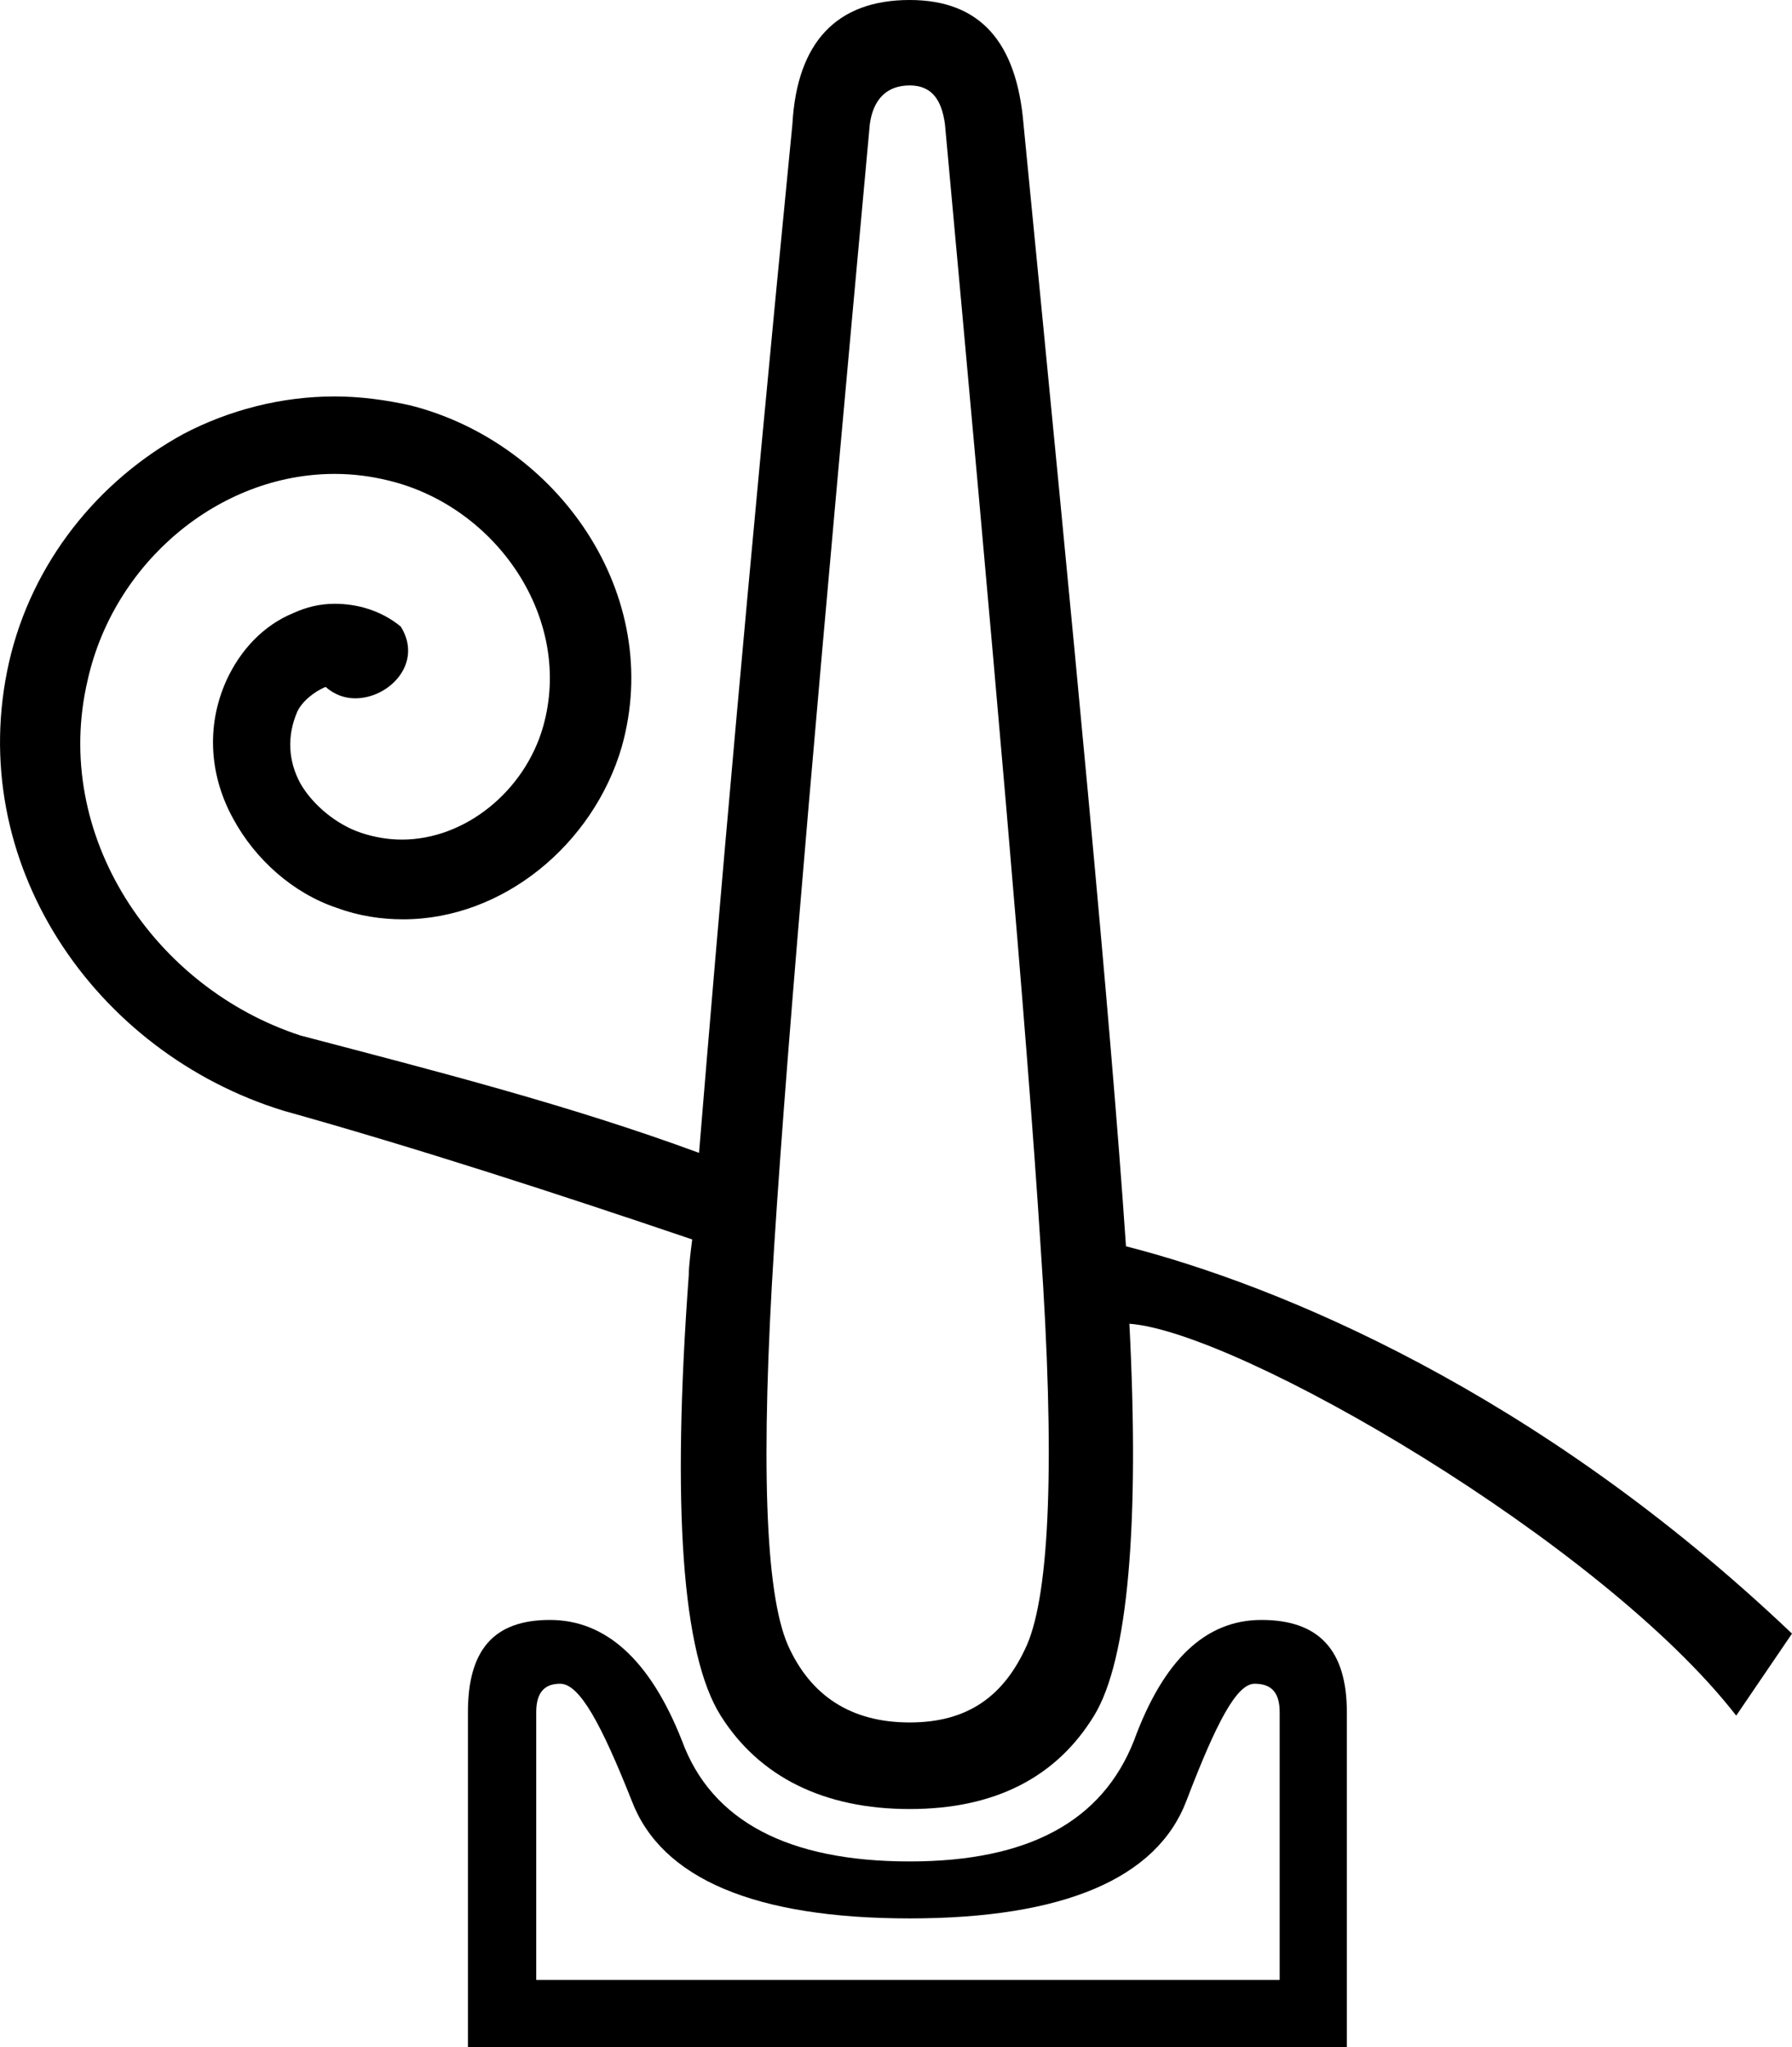 <?xml version='1.0' encoding ='UTF-8' standalone='yes'?>
<svg width='15.74' height='17.97' xmlns='http://www.w3.org/2000/svg' xmlns:xlink='http://www.w3.org/1999/xlink' >
<path style='fill:black; stroke:none' d=' M 7.99 0.75  C 8.18 0.75 8.27 0.87 8.3 1.09  C 8.73 5.77 9.02 9.05 9.14 10.94  C 9.27 12.82 9.22 13.98 9.02 14.44  C 8.82 14.89 8.5 15.12 7.99 15.12  C 7.48 15.12 7.12 14.89 6.92 14.44  C 6.72 13.98 6.68 12.82 6.8 10.94  C 6.92 9.05 7.21 5.77 7.64 1.09  C 7.67 0.87 7.79 0.75 7.99 0.75  Z  M 7.99 0  C 7.35 0 7 0.37 6.96 1.09  C 6.56 5.16 6.31 8.05 6.14 10.12  C 5 9.7 3.82 9.4 2.64 9.09  C 1.35 8.67 0.45 7.33 0.77 5.97  C 1 4.94 1.92 4.16 2.94 4.16  C 3.1 4.16 3.26 4.18 3.42 4.22  C 4.36 4.45 5.04 5.43 4.77 6.38  C 4.61 6.94 4.09 7.37 3.53 7.37  C 3.41 7.37 3.29 7.35 3.17 7.31  C 2.96 7.24 2.75 7.07 2.64 6.88  C 2.53 6.68 2.52 6.46 2.61 6.25  C 2.65 6.16 2.76 6.07 2.86 6.03  C 2.94 6.1 3.03 6.13 3.12 6.13  C 3.42 6.13 3.72 5.82 3.52 5.5  C 3.35 5.36 3.14 5.3 2.94 5.3  C 2.81 5.3 2.69 5.33 2.58 5.38  C 2.31 5.49 2.11 5.71 1.99 5.97  C 1.8 6.39 1.85 6.83 2.05 7.19  C 2.24 7.54 2.57 7.84 2.96 7.97  C 3.15 8.04 3.35 8.07 3.54 8.07  C 4.42 8.07 5.21 7.41 5.46 6.56  C 5.84 5.22 4.9 3.89 3.61 3.56  C 3.39 3.51 3.16 3.48 2.94 3.48  C 2.47 3.48 2.01 3.6 1.61 3.81  C 0.86 4.22 0.28 4.94 0.08 5.81  C -0.32 7.57 0.83 9.24 2.49 9.75  C 3.67 10.08 4.9 10.48 6.08 10.88  C 6.07 10.96 6.05 11.11 6.05 11.19  C 5.9 13.23 5.99 14.52 6.33 15.06  C 6.67 15.6 7.24 15.88 7.99 15.88  C 8.74 15.88 9.28 15.6 9.61 15.06  C 9.91 14.57 10.01 13.37 9.92 11.62  L 9.92 11.62  C 10.88 11.69 14.07 13.54 15.25 15.06  L 15.74 14.34  C 13.5 12.21 11.22 11.28 9.89 10.94  C 9.75 8.88 9.44 5.68 8.99 1.09  C 8.93 0.37 8.61 0 7.99 0  Z  M 11.02 14.78  C 11.17 14.78 11.24 14.86 11.24 15.03  L 11.24 17.38  L 4.71 17.38  L 4.71 15.03  C 4.71 14.86 4.78 14.78 4.92 14.78  C 5.09 14.78 5.28 15.13 5.55 15.81  C 5.81 16.49 6.63 16.84 7.99 16.84  C 9.34 16.84 10.16 16.49 10.42 15.81  C 10.68 15.13 10.86 14.78 11.02 14.78  Z  M 4.83 14.22  C 4.34 14.22 4.11 14.48 4.11 15.03  L 4.11 17.97  L 11.83 17.97  L 11.83 15.03  C 11.83 14.48 11.58 14.22 11.08 14.22  C 10.59 14.22 10.22 14.57 9.96 15.28  C 9.68 15.99 9.03 16.34 7.99 16.34  C 6.93 16.34 6.25 15.99 5.99 15.28  C 5.71 14.57 5.32 14.22 4.83 14.22  Z '/></svg>
